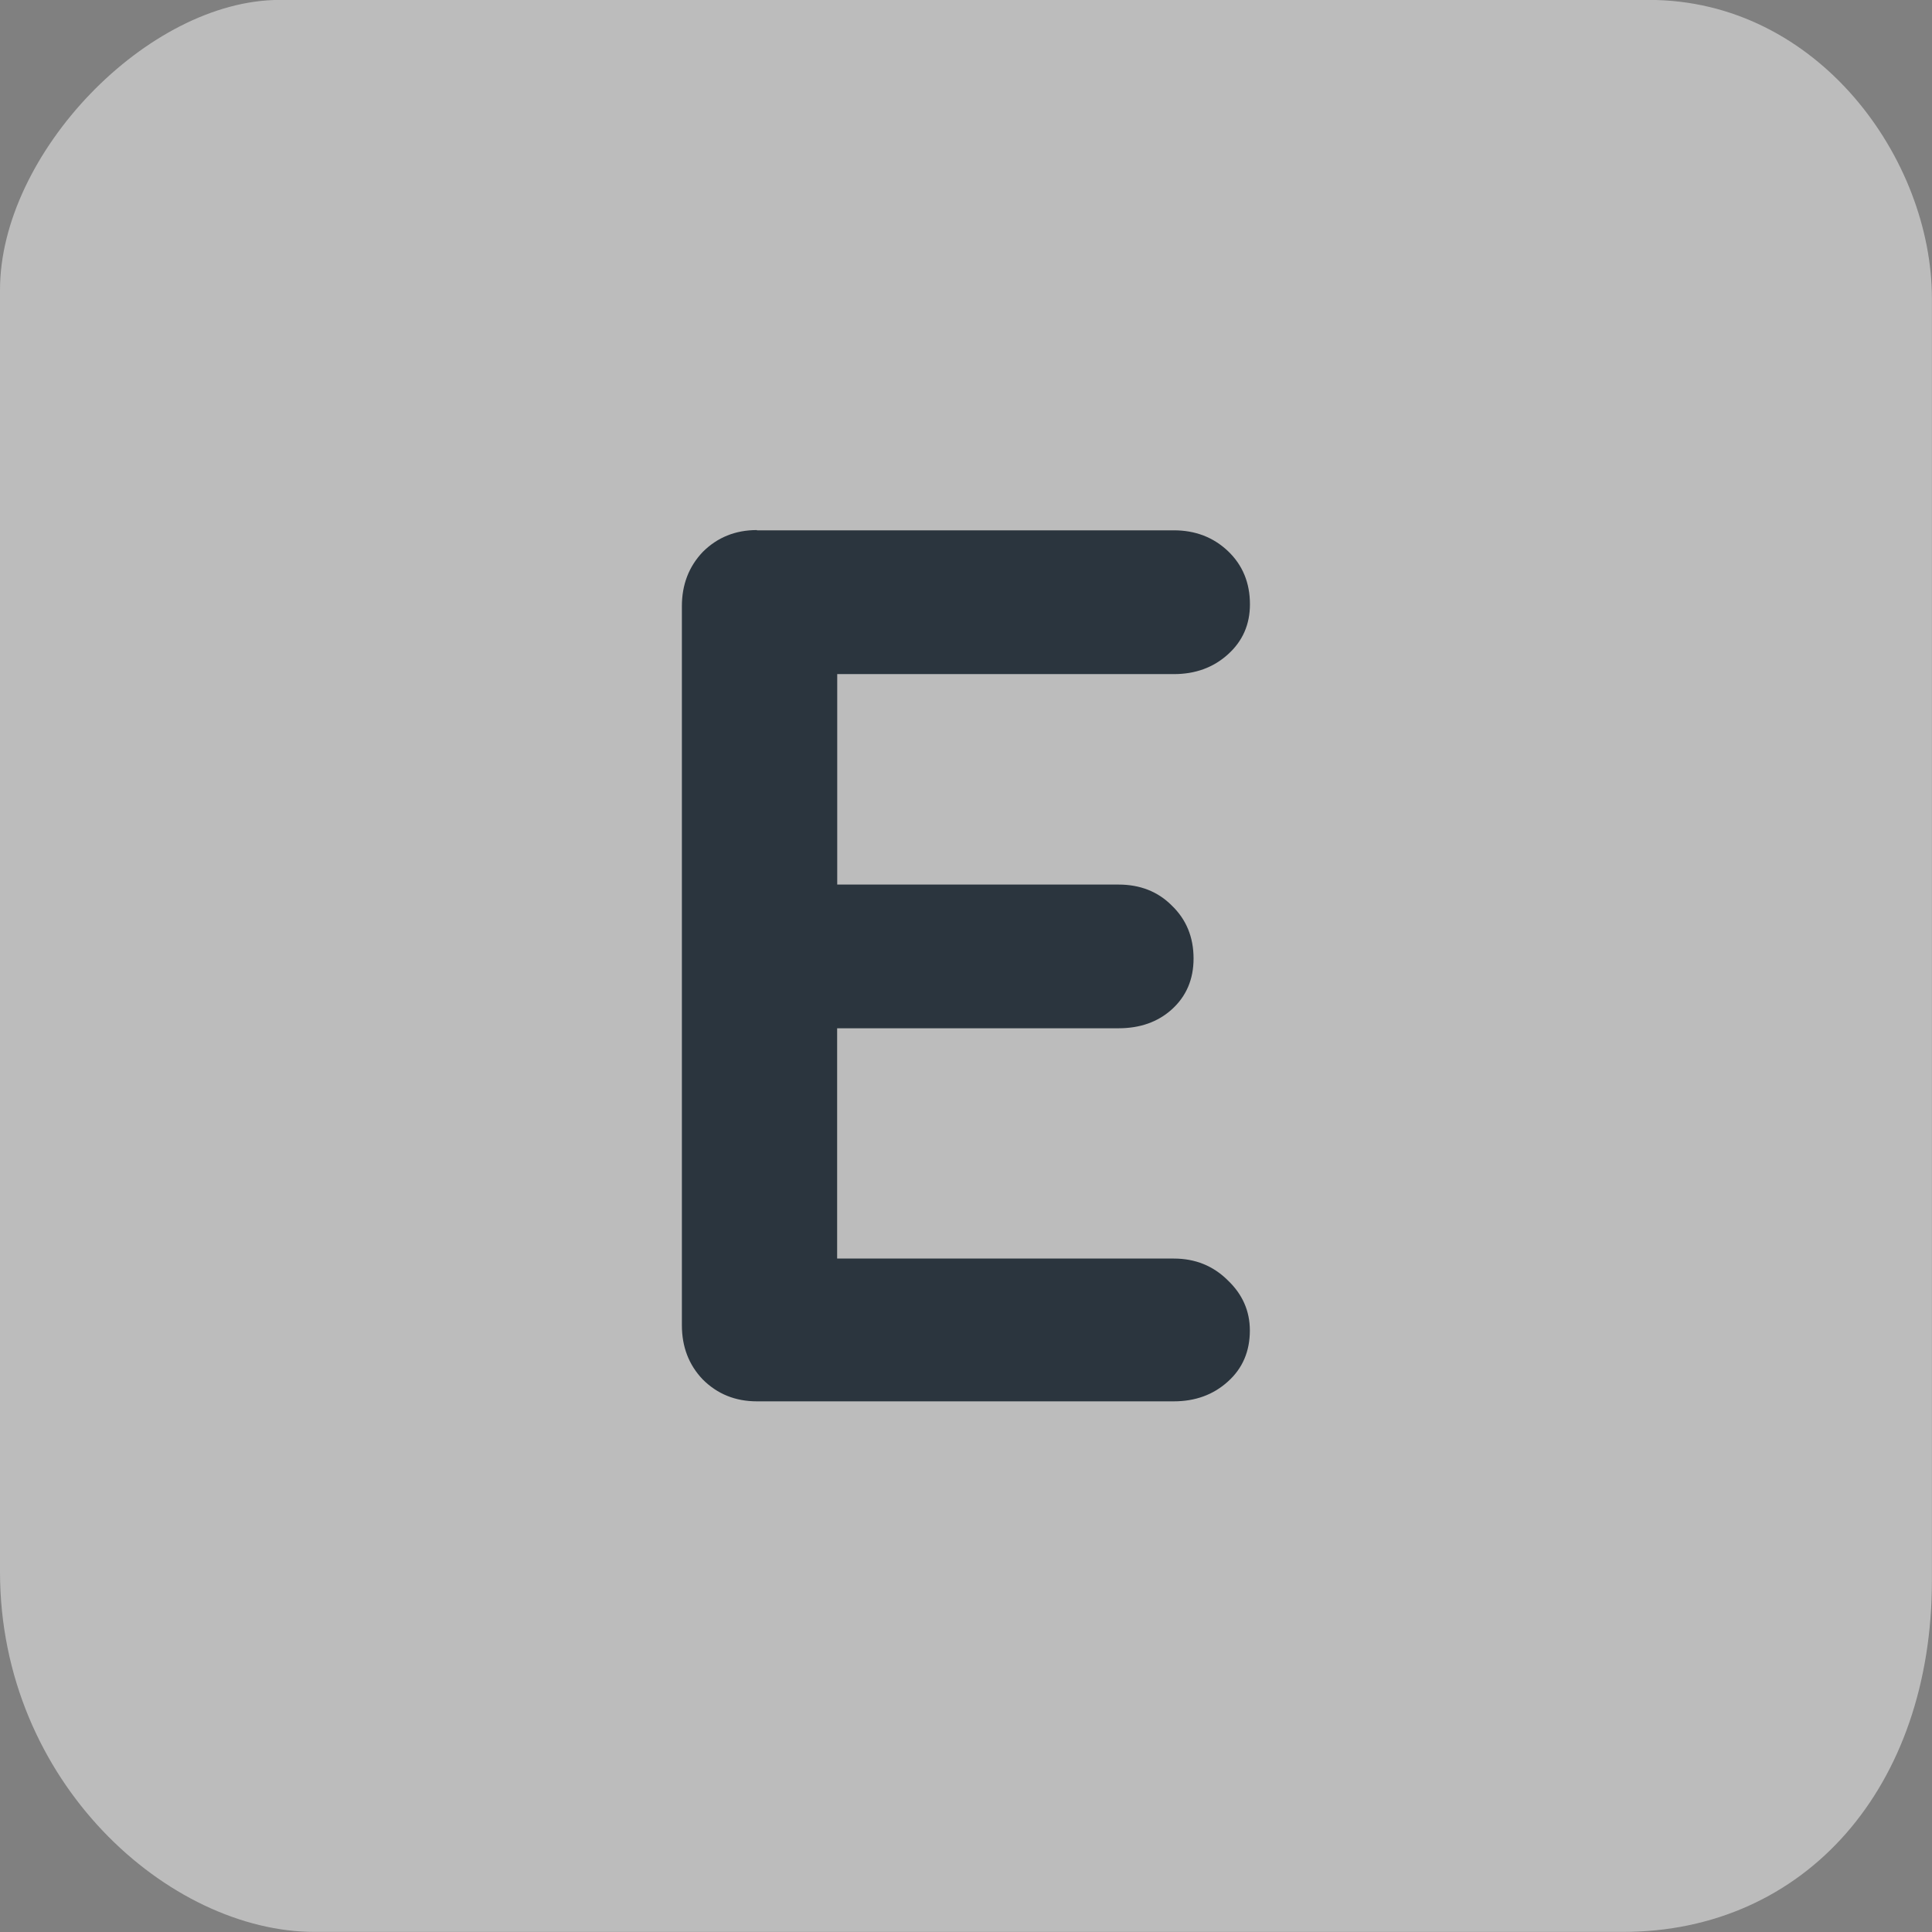 <svg version="1.1" xmlns="http://www.w3.org/2000/svg" xmlns:xlink="http://www.w3.org/1999/xlink" width="23.097" height="23.097" viewBox="0,0,23.097,23.097"><rect x="0" y="0" width="23.097" height="23.097" fill="#808080" stroke="none"/><g transform="translate(-228.452,-168.452)"><g data-paper-data="{&quot;isPaintingLayer&quot;:true}" fill-rule="nonzero" stroke="none" stroke-linejoin="miter" stroke-miterlimit="10" stroke-dasharray="" stroke-dashoffset="0" style="mix-blend-mode: normal"><path d="M228.452,187.243c0,-4.96 0,-12.758 0,-15.326c0,-1.627 1.765,-3.466 3.345,-3.466c2.716,0 11.476,0 16.368,0c2.022,0 3.383,1.903 3.383,3.57c0,2.598 0,10.406 0,15.326c0,2.462 -1.506,4.201 -3.696,4.201c-4.812,0 -12.927,0 -15.638,0c-1.74,0 -3.762,-1.787 -3.762,-4.305z" fill-opacity="0.503" fill="#f7f7f7" stroke-width="0" stroke-linecap="butt"/><path d="M237.502,174.792h4.983c0.257,0 0.473,0.083 0.648,0.249c0.174,0.166 0.262,0.378 0.262,0.635c0,0.241 -0.087,0.44 -0.262,0.598c-0.174,0.158 -0.39,0.237 -0.648,0.237h-4.161l0.137,-0.262v2.903l-0.125,-0.125h3.488c0.257,0 0.469,0.083 0.635,0.249c0.174,0.166 0.262,0.378 0.262,0.635c0,0.249 -0.087,0.453 -0.262,0.61c-0.166,0.149 -0.378,0.224 -0.635,0.224h-3.439l0.075,-0.125v3.003l-0.125,-0.125h4.149c0.257,0 0.473,0.087 0.648,0.262c0.174,0.166 0.262,0.365 0.262,0.598c0,0.249 -0.087,0.453 -0.262,0.61c-0.174,0.158 -0.39,0.237 -0.648,0.237h-4.983c-0.257,0 -0.473,-0.087 -0.648,-0.262c-0.166,-0.174 -0.249,-0.39 -0.249,-0.648v-8.596c0,-0.257 0.083,-0.473 0.249,-0.648c0.174,-0.174 0.39,-0.262 0.648,-0.262z" fill="#2b353e" stroke-width="1" stroke-linecap="square"/></g></g></svg>
